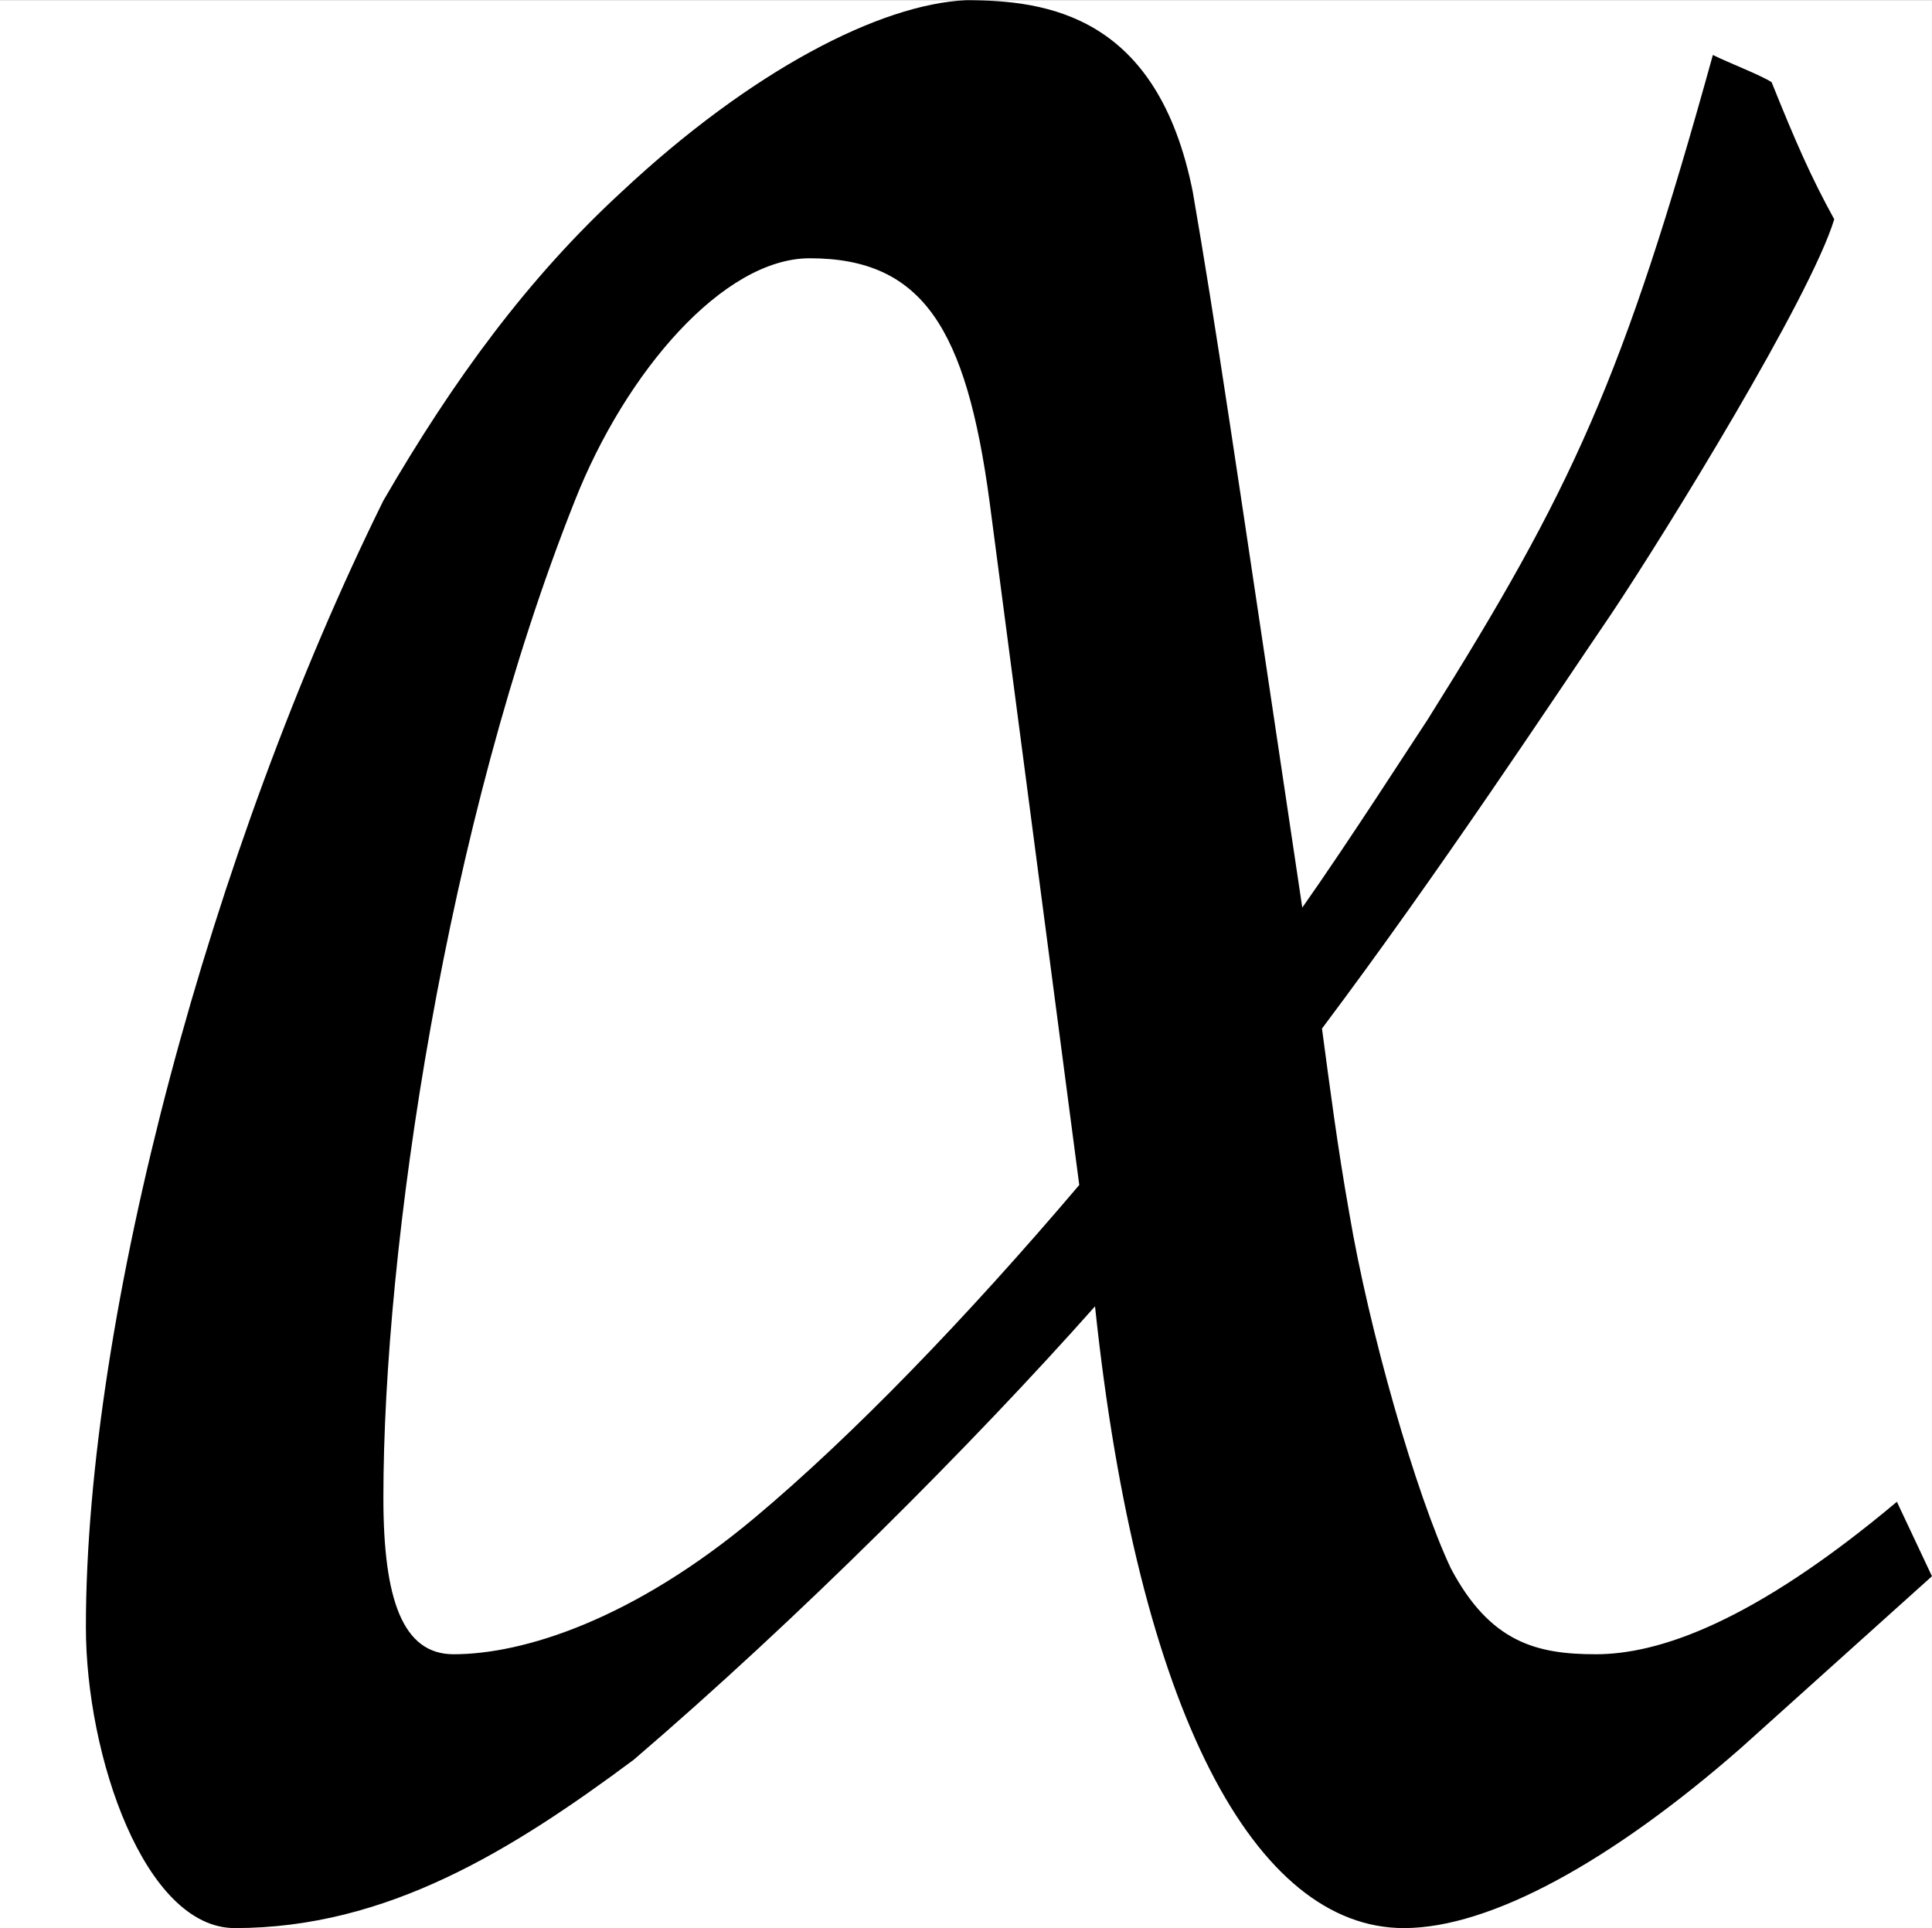 <?xml version='1.0' encoding='UTF-8'?>
<!-- This file was generated by dvisvgm 2.13.3 -->
<svg version='1.1' xmlns='http://www.w3.org/2000/svg' xmlns:xlink='http://www.w3.org/1999/xlink' width='19.171pt' height='19.133pt' viewBox='30.764 20.248 19.171 19.133'>
<rect x="30.764" y="20.248" width="19.171" height="19.133" fill="#808080" stroke="none"/>
<defs>
<path id='g1-97' d='M4.814-.973C4.447-.665 4.208-.586 4.05-.586C3.901-.586 3.782-.615 3.682-.804C3.593-.993 3.474-1.409 3.424-1.707C3.394-1.876 3.375-2.025 3.355-2.174C3.653-2.571 3.94-3.007 4.089-3.226C4.228-3.434 4.595-4.03 4.655-4.228C4.595-4.337 4.556-4.427 4.496-4.576C4.466-4.595 4.387-4.625 4.347-4.645C4.119-3.821 3.99-3.543 3.623-2.958C3.583-2.898 3.424-2.65 3.305-2.481C3.127-3.672 3.087-3.95 3.027-4.298C2.938-4.744 2.66-4.784 2.452-4.784C2.233-4.774 1.906-4.605 1.578-4.298C1.34-4.079 1.151-3.821 .973-3.514C.536-2.63 .218-1.449 .218-.655C.218-.328 .367 .109 .596 .109C.983 .109 1.3-.089 1.608-.318C2.025-.675 2.471-1.122 2.779-1.469C2.888-.437 3.186 .109 3.563 .109C3.782 .109 4.089-.06 4.417-.347L4.903-.784L4.814-.973ZM2.739-1.777C2.452-1.439 2.164-1.141 1.916-.933C1.608-.675 1.33-.586 1.151-.586C1.022-.586 .973-.725 .973-.983C.973-1.618 1.131-2.69 1.459-3.514C1.588-3.841 1.836-4.129 2.055-4.129C2.342-4.129 2.452-3.95 2.511-3.514L2.739-1.777Z'/>
</defs>
<g id='page1' transform='matrix(3.91 0 0 3.91 0 0)'>
<rect x='7.868' y='5.179' width='4.903' height='4.893' fill='#fff'/>
<use x='7.868' y='9.963' xlink:href='#g1-97'/>
</g>
</svg>